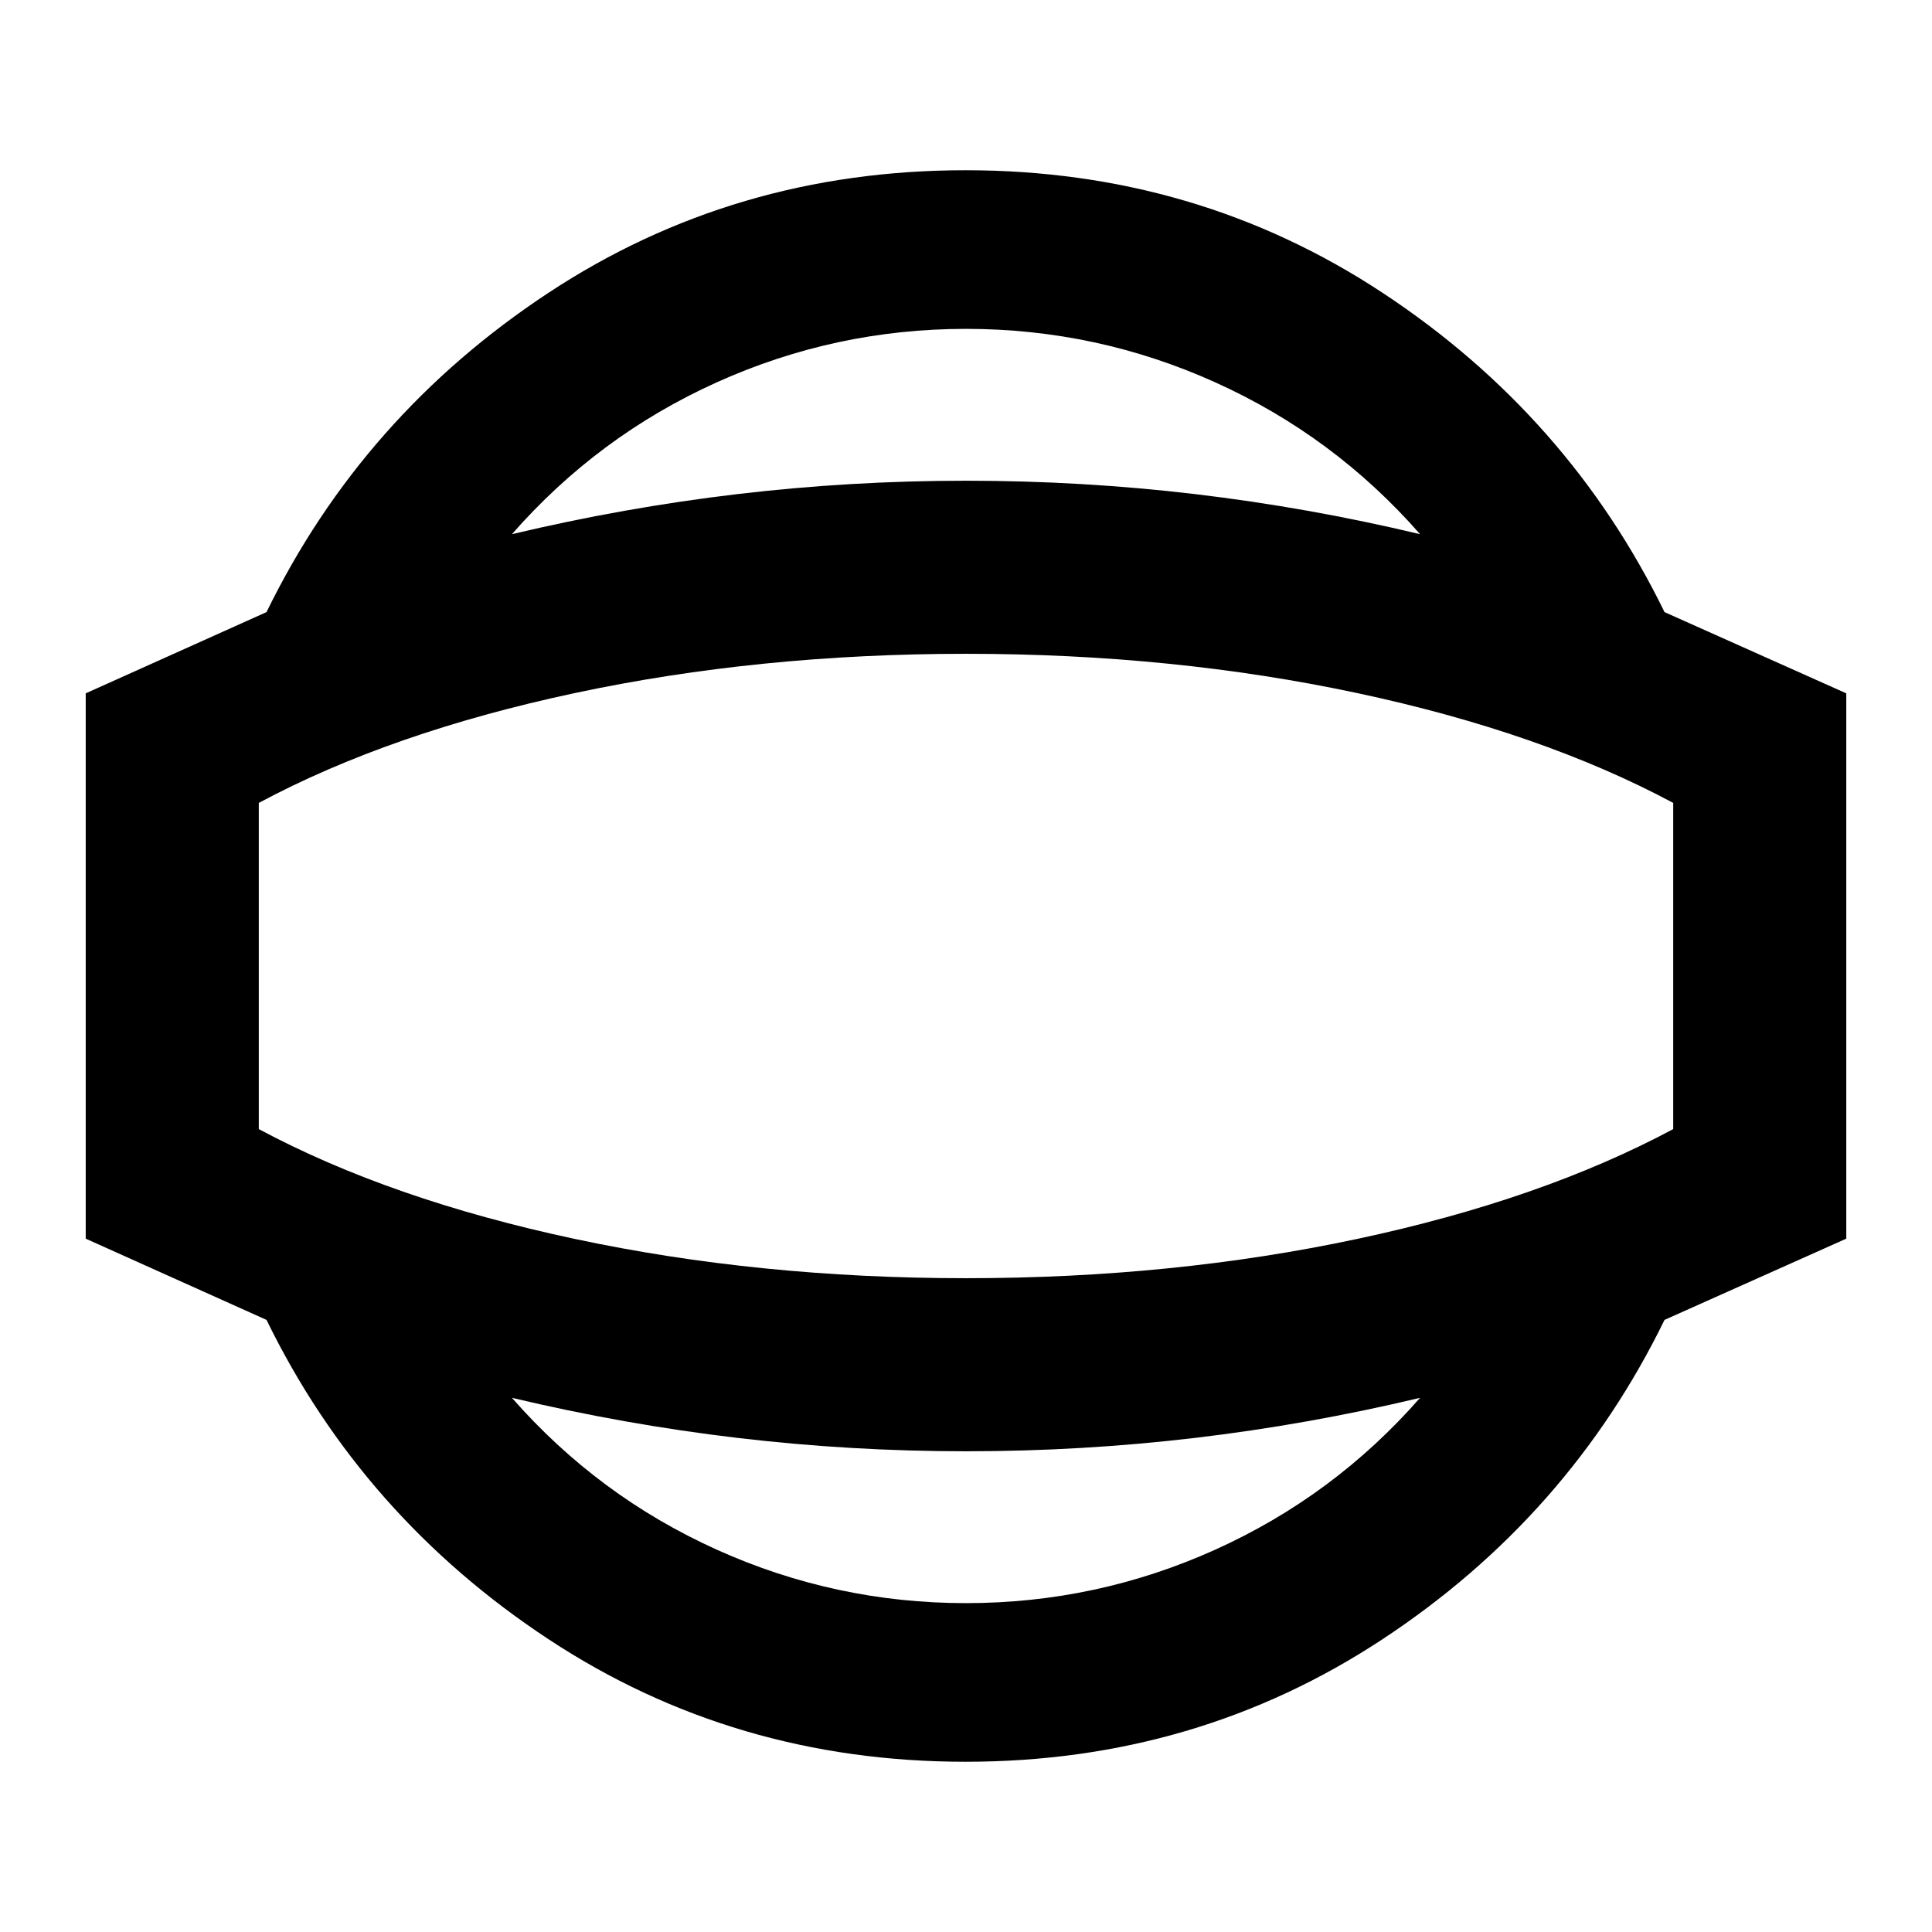 <svg xmlns="http://www.w3.org/2000/svg" height="24" viewBox="0 -960 960 960" width="24"><path d="M479.76-84.59q-114.85 0-207.24-60.91-92.39-60.91-140.09-158.65l-89.84-40.37v-270.96l89.84-40.37q47.7-97.74 140.09-158.65 92.39-60.91 207.24-60.91 114.85 0 207.24 60.91 92.39 60.91 140.09 158.65l90.32 40.37v270.96l-90.32 40.37Q779.39-206.41 687-145.5q-92.39 60.91-207.24 60.91Zm.24-78.82q64.97 0 123.9-26.59 58.92-26.59 101.73-75.43-55.69 13.28-111.87 19.92-56.17 6.64-113.76 6.64-57.35 0-113.53-6.64-56.17-6.64-112.1-19.92Q297.18-216.59 356.1-190q58.93 26.59 123.9 26.59ZM480-480Zm0-316.59q-64.97 0-123.9 26.59-58.92 26.59-101.73 75.43 55.93-13.28 112.1-19.92 56.18-6.64 113.53-6.64 57.59 0 113.76 6.64 56.18 6.64 111.87 19.92Q662.82-743.41 603.9-770q-58.93-26.59-123.9-26.59Zm0 471.72q102.83 0 194.36-19.51 91.53-19.51 157.05-54.58v-162.08q-65.52-35.07-157.05-54.58-91.53-19.51-194.36-19.51-102.83 0-194.36 19.51-91.53 19.51-157.05 54.58v162.08q65.52 35.07 157.05 54.58 91.53 19.51 194.36 19.51Z"/></svg>